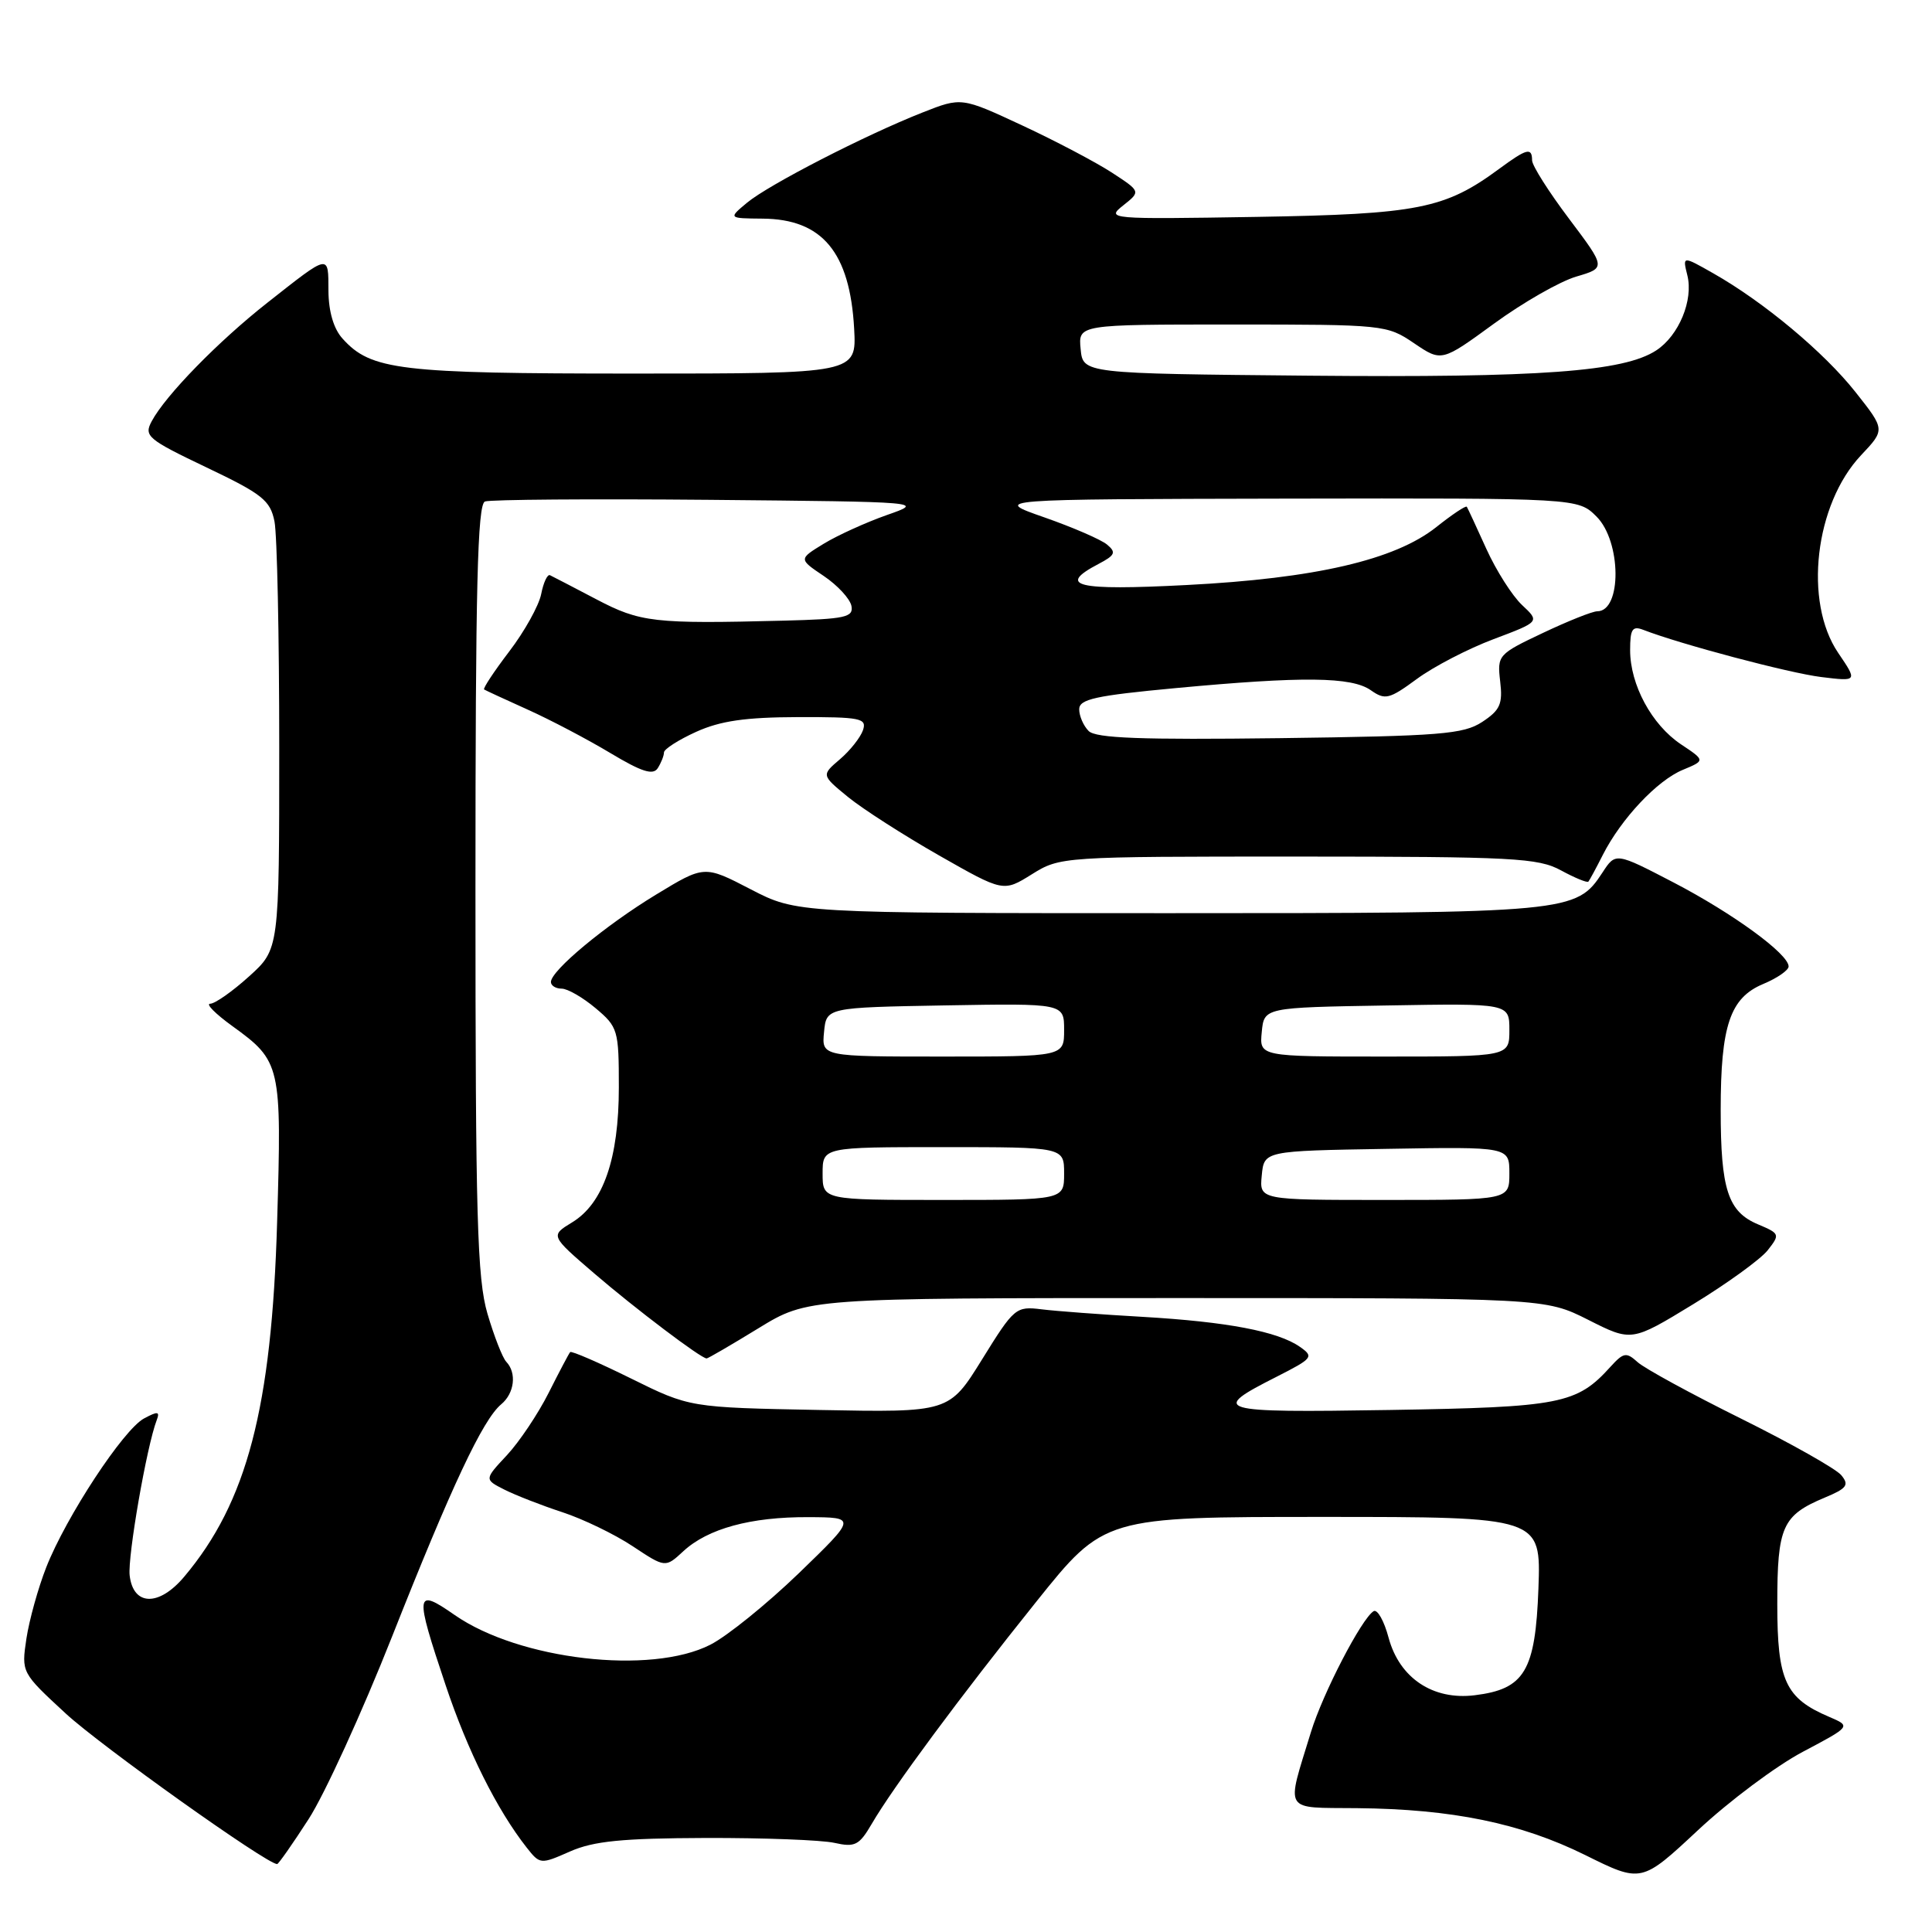 <?xml version="1.0" encoding="UTF-8" standalone="no"?>
<!DOCTYPE svg PUBLIC "-//W3C//DTD SVG 1.1//EN" "http://www.w3.org/Graphics/SVG/1.1/DTD/svg11.dtd" >
<svg xmlns="http://www.w3.org/2000/svg" xmlns:xlink="http://www.w3.org/1999/xlink" version="1.1" viewBox="0 0 256 256">
 <g >
 <path fill="currentColor"
d=" M 238.89 232.12 C 245.28 228.74 245.28 228.74 242.39 227.50 C 236.56 225.02 235.50 222.71 235.50 212.54 C 235.50 202.27 236.16 200.80 241.79 198.44 C 244.74 197.21 245.06 196.77 243.97 195.46 C 243.27 194.62 237.28 191.24 230.67 187.96 C 224.06 184.68 217.90 181.32 216.99 180.49 C 215.50 179.14 215.13 179.20 213.41 181.09 C 208.93 186.05 206.81 186.46 184.14 186.83 C 161.00 187.20 160.19 186.96 169.19 182.41 C 173.96 179.98 174.13 179.78 172.24 178.46 C 169.33 176.42 162.61 175.14 151.41 174.49 C 145.96 174.18 139.93 173.73 138.00 173.49 C 134.61 173.07 134.37 173.28 130.14 180.11 C 125.77 187.16 125.77 187.16 108.58 186.83 C 91.39 186.50 91.39 186.50 83.62 182.66 C 79.35 180.55 75.71 178.97 75.55 179.16 C 75.38 179.35 74.10 181.78 72.70 184.56 C 71.30 187.34 68.81 191.06 67.16 192.83 C 64.17 196.03 64.17 196.03 66.83 197.38 C 68.30 198.12 71.75 199.47 74.50 200.37 C 77.25 201.27 81.45 203.30 83.83 204.88 C 88.16 207.75 88.16 207.75 90.54 205.55 C 93.78 202.55 99.47 200.99 107.12 201.03 C 113.50 201.06 113.50 201.06 105.84 208.47 C 101.62 212.54 96.35 216.80 94.13 217.93 C 86.23 221.97 68.80 219.94 60.25 214.00 C 55.00 210.35 54.92 210.98 59.06 223.33 C 61.97 232.02 65.84 239.78 69.77 244.79 C 71.55 247.05 71.61 247.06 75.53 245.33 C 78.67 243.95 82.42 243.58 93.50 243.54 C 101.20 243.52 108.88 243.81 110.57 244.19 C 113.29 244.80 113.85 244.51 115.50 241.69 C 118.30 236.87 127.23 224.81 137.30 212.25 C 146.31 201.00 146.31 201.00 175.25 201.00 C 204.19 201.00 204.19 201.00 203.85 210.47 C 203.45 221.43 202.02 223.82 195.40 224.63 C 189.86 225.31 185.44 222.35 184.00 217.02 C 183.40 214.77 182.51 213.19 182.01 213.49 C 180.41 214.48 175.28 224.38 173.71 229.50 C 170.40 240.31 169.90 239.49 179.80 239.59 C 192.44 239.71 201.50 241.58 210.04 245.80 C 217.50 249.50 217.50 249.50 225.00 242.50 C 229.12 238.65 235.37 233.98 238.89 232.12 Z  M 40.88 241.06 C 43.00 237.79 47.97 226.91 51.94 216.88 C 59.83 196.93 63.98 188.09 66.42 186.07 C 68.17 184.61 68.49 181.92 67.09 180.45 C 66.59 179.93 65.47 177.06 64.59 174.07 C 63.23 169.42 63.00 161.33 63.00 117.79 C 63.00 77.75 63.27 66.83 64.26 66.45 C 64.96 66.19 78.34 66.09 94.01 66.23 C 122.50 66.50 122.50 66.50 117.50 68.25 C 114.75 69.22 111.00 70.92 109.16 72.04 C 105.82 74.08 105.82 74.08 109.15 76.32 C 110.99 77.56 112.63 79.34 112.82 80.29 C 113.11 81.79 112.02 82.03 103.82 82.24 C 86.63 82.68 84.84 82.47 79.00 79.40 C 75.97 77.81 73.22 76.38 72.88 76.22 C 72.54 76.05 72.01 77.18 71.71 78.72 C 71.40 80.26 69.49 83.69 67.47 86.33 C 65.46 88.97 63.96 91.24 64.15 91.36 C 64.34 91.48 66.95 92.69 69.95 94.04 C 72.95 95.39 77.87 97.98 80.87 99.78 C 85.04 102.28 86.54 102.76 87.16 101.78 C 87.60 101.08 87.98 100.14 87.98 99.70 C 87.99 99.26 89.91 98.03 92.25 96.97 C 95.45 95.52 98.78 95.04 105.72 95.02 C 114.06 95.00 114.88 95.17 114.35 96.75 C 114.02 97.71 112.65 99.45 111.29 100.61 C 108.83 102.71 108.83 102.71 112.37 105.61 C 114.32 107.20 119.75 110.68 124.43 113.35 C 132.95 118.20 132.95 118.20 136.72 115.85 C 140.48 113.51 140.68 113.50 172.00 113.50 C 200.56 113.51 203.81 113.68 206.84 115.33 C 208.68 116.33 210.31 117.00 210.47 116.82 C 210.62 116.65 211.49 115.04 212.39 113.26 C 214.83 108.47 219.59 103.41 222.98 102.01 C 225.96 100.77 225.96 100.77 222.73 98.62 C 218.86 96.03 216.00 90.74 216.00 86.14 C 216.00 83.35 216.30 82.90 217.75 83.46 C 222.68 85.37 237.09 89.19 241.32 89.71 C 246.14 90.30 246.14 90.30 243.57 86.51 C 238.97 79.73 240.47 66.83 246.60 60.32 C 249.80 56.93 249.80 56.93 245.87 51.96 C 241.70 46.68 233.70 40.00 226.99 36.20 C 222.94 33.90 222.94 33.90 223.58 36.47 C 224.41 39.76 222.46 44.47 219.46 46.43 C 215.16 49.25 204.10 50.06 173.50 49.78 C 143.50 49.50 143.50 49.50 143.19 46.25 C 142.87 43.00 142.87 43.00 163.30 43.00 C 183.38 43.00 183.78 43.04 187.37 45.48 C 191.02 47.95 191.02 47.95 197.97 42.88 C 201.79 40.09 206.69 37.29 208.86 36.65 C 212.80 35.49 212.80 35.49 207.91 28.99 C 205.22 25.42 203.01 21.94 203.01 21.25 C 203.00 19.50 202.32 19.67 198.68 22.35 C 191.46 27.68 187.92 28.38 166.50 28.74 C 146.90 29.06 146.55 29.03 148.83 27.22 C 151.16 25.37 151.16 25.37 147.33 22.87 C 145.22 21.50 139.88 18.68 135.45 16.62 C 127.40 12.87 127.40 12.87 122.23 14.91 C 114.62 17.91 101.87 24.47 99.00 26.85 C 96.50 28.93 96.50 28.93 101.03 28.97 C 108.96 29.02 112.62 33.43 113.18 43.56 C 113.50 49.50 113.50 49.50 84.00 49.50 C 52.93 49.50 49.16 49.05 45.40 44.88 C 44.21 43.58 43.54 41.29 43.52 38.52 C 43.50 33.61 43.75 33.56 35.43 40.11 C 28.92 45.23 21.93 52.39 20.10 55.82 C 19.05 57.78 19.54 58.20 27.35 61.93 C 34.76 65.46 35.81 66.30 36.37 69.09 C 36.72 70.83 37.00 84.29 37.00 99.01 C 37.00 125.77 37.00 125.77 33.00 129.38 C 30.80 131.37 28.48 133.00 27.85 133.00 C 27.22 133.00 28.54 134.34 30.80 135.97 C 37.22 140.62 37.34 141.12 36.72 161.94 C 36.00 186.55 32.73 199.04 24.42 208.91 C 21.07 212.90 17.65 212.82 17.18 208.75 C 16.90 206.25 19.44 191.63 20.76 188.19 C 21.21 187.01 20.92 186.97 19.09 187.95 C 16.36 189.41 8.77 200.96 6.13 207.67 C 5.06 210.39 3.88 214.64 3.50 217.12 C 2.83 221.62 2.84 221.63 8.72 227.06 C 13.41 231.38 35.34 247.00 36.72 247.00 C 36.90 247.00 38.77 244.33 40.88 241.06 Z  M 100.50 176.00 C 107.04 172.00 107.04 172.00 155.88 172.00 C 204.72 172.00 204.72 172.00 210.46 174.89 C 216.20 177.79 216.20 177.79 224.35 172.82 C 228.83 170.09 233.27 166.87 234.22 165.68 C 235.88 163.56 235.85 163.46 232.94 162.23 C 228.96 160.56 228.00 157.60 228.00 147.08 C 228.00 135.89 229.24 132.22 233.64 130.38 C 235.49 129.61 237.00 128.56 237.00 128.06 C 237.00 126.41 229.64 121.04 221.79 116.95 C 214.08 112.94 214.08 112.94 212.34 115.61 C 208.85 120.93 208.13 121.00 154.82 121.00 C 105.58 121.00 105.58 121.00 99.46 117.83 C 93.33 114.65 93.33 114.65 86.93 118.54 C 80.21 122.62 73.00 128.61 73.00 130.12 C 73.00 130.60 73.64 131.00 74.42 131.00 C 75.21 131.00 77.23 132.17 78.92 133.59 C 81.88 136.08 82.00 136.48 82.00 144.07 C 82.00 153.51 79.94 159.46 75.81 161.97 C 72.92 163.73 72.92 163.73 78.71 168.71 C 84.14 173.38 92.89 180.00 93.63 180.00 C 93.82 180.00 96.91 178.20 100.50 176.00 Z  M 144.25 96.86 C 143.56 96.17 143.00 94.87 143.00 93.98 C 143.00 92.64 145.17 92.17 155.75 91.18 C 172.64 89.60 179.09 89.67 181.64 91.46 C 183.54 92.79 184.07 92.66 187.75 89.96 C 189.96 88.33 194.53 85.96 197.91 84.69 C 204.04 82.38 204.04 82.38 201.68 80.17 C 200.38 78.95 198.25 75.60 196.95 72.73 C 195.65 69.85 194.48 67.34 194.36 67.15 C 194.23 66.96 192.42 68.17 190.32 69.84 C 184.85 74.19 174.27 76.65 157.21 77.52 C 142.59 78.28 139.98 77.65 145.57 74.72 C 147.76 73.57 147.93 73.19 146.69 72.16 C 145.89 71.49 142.14 69.87 138.37 68.55 C 131.50 66.15 131.50 66.15 170.30 66.07 C 209.09 66.00 209.09 66.00 211.55 68.45 C 214.85 71.75 214.92 81.00 211.64 81.00 C 211.01 81.00 207.77 82.29 204.44 83.87 C 198.50 86.68 198.38 86.82 198.78 90.28 C 199.14 93.29 198.77 94.10 196.40 95.66 C 193.91 97.29 190.88 97.53 169.55 97.81 C 151.22 98.04 145.20 97.82 144.25 96.86 Z  M 109.00 155.50 C 109.00 152.00 109.00 152.00 125.00 152.00 C 141.00 152.00 141.00 152.00 141.00 155.50 C 141.00 159.00 141.00 159.00 125.00 159.00 C 109.00 159.00 109.00 159.00 109.00 155.50 Z  M 167.19 155.75 C 167.50 152.50 167.50 152.50 183.75 152.23 C 200.00 151.95 200.00 151.95 200.00 155.48 C 200.00 159.00 200.00 159.00 183.44 159.00 C 166.87 159.00 166.87 159.00 167.19 155.75 Z  M 109.19 136.75 C 109.50 133.50 109.50 133.50 125.25 133.22 C 141.00 132.95 141.00 132.95 141.00 136.47 C 141.00 140.00 141.00 140.00 124.94 140.00 C 108.87 140.00 108.87 140.00 109.19 136.75 Z  M 167.19 136.75 C 167.50 133.50 167.50 133.50 183.75 133.23 C 200.00 132.95 200.00 132.95 200.00 136.48 C 200.00 140.00 200.00 140.00 183.44 140.00 C 166.87 140.00 166.87 140.00 167.19 136.75 Z "/>
</g>
</svg>